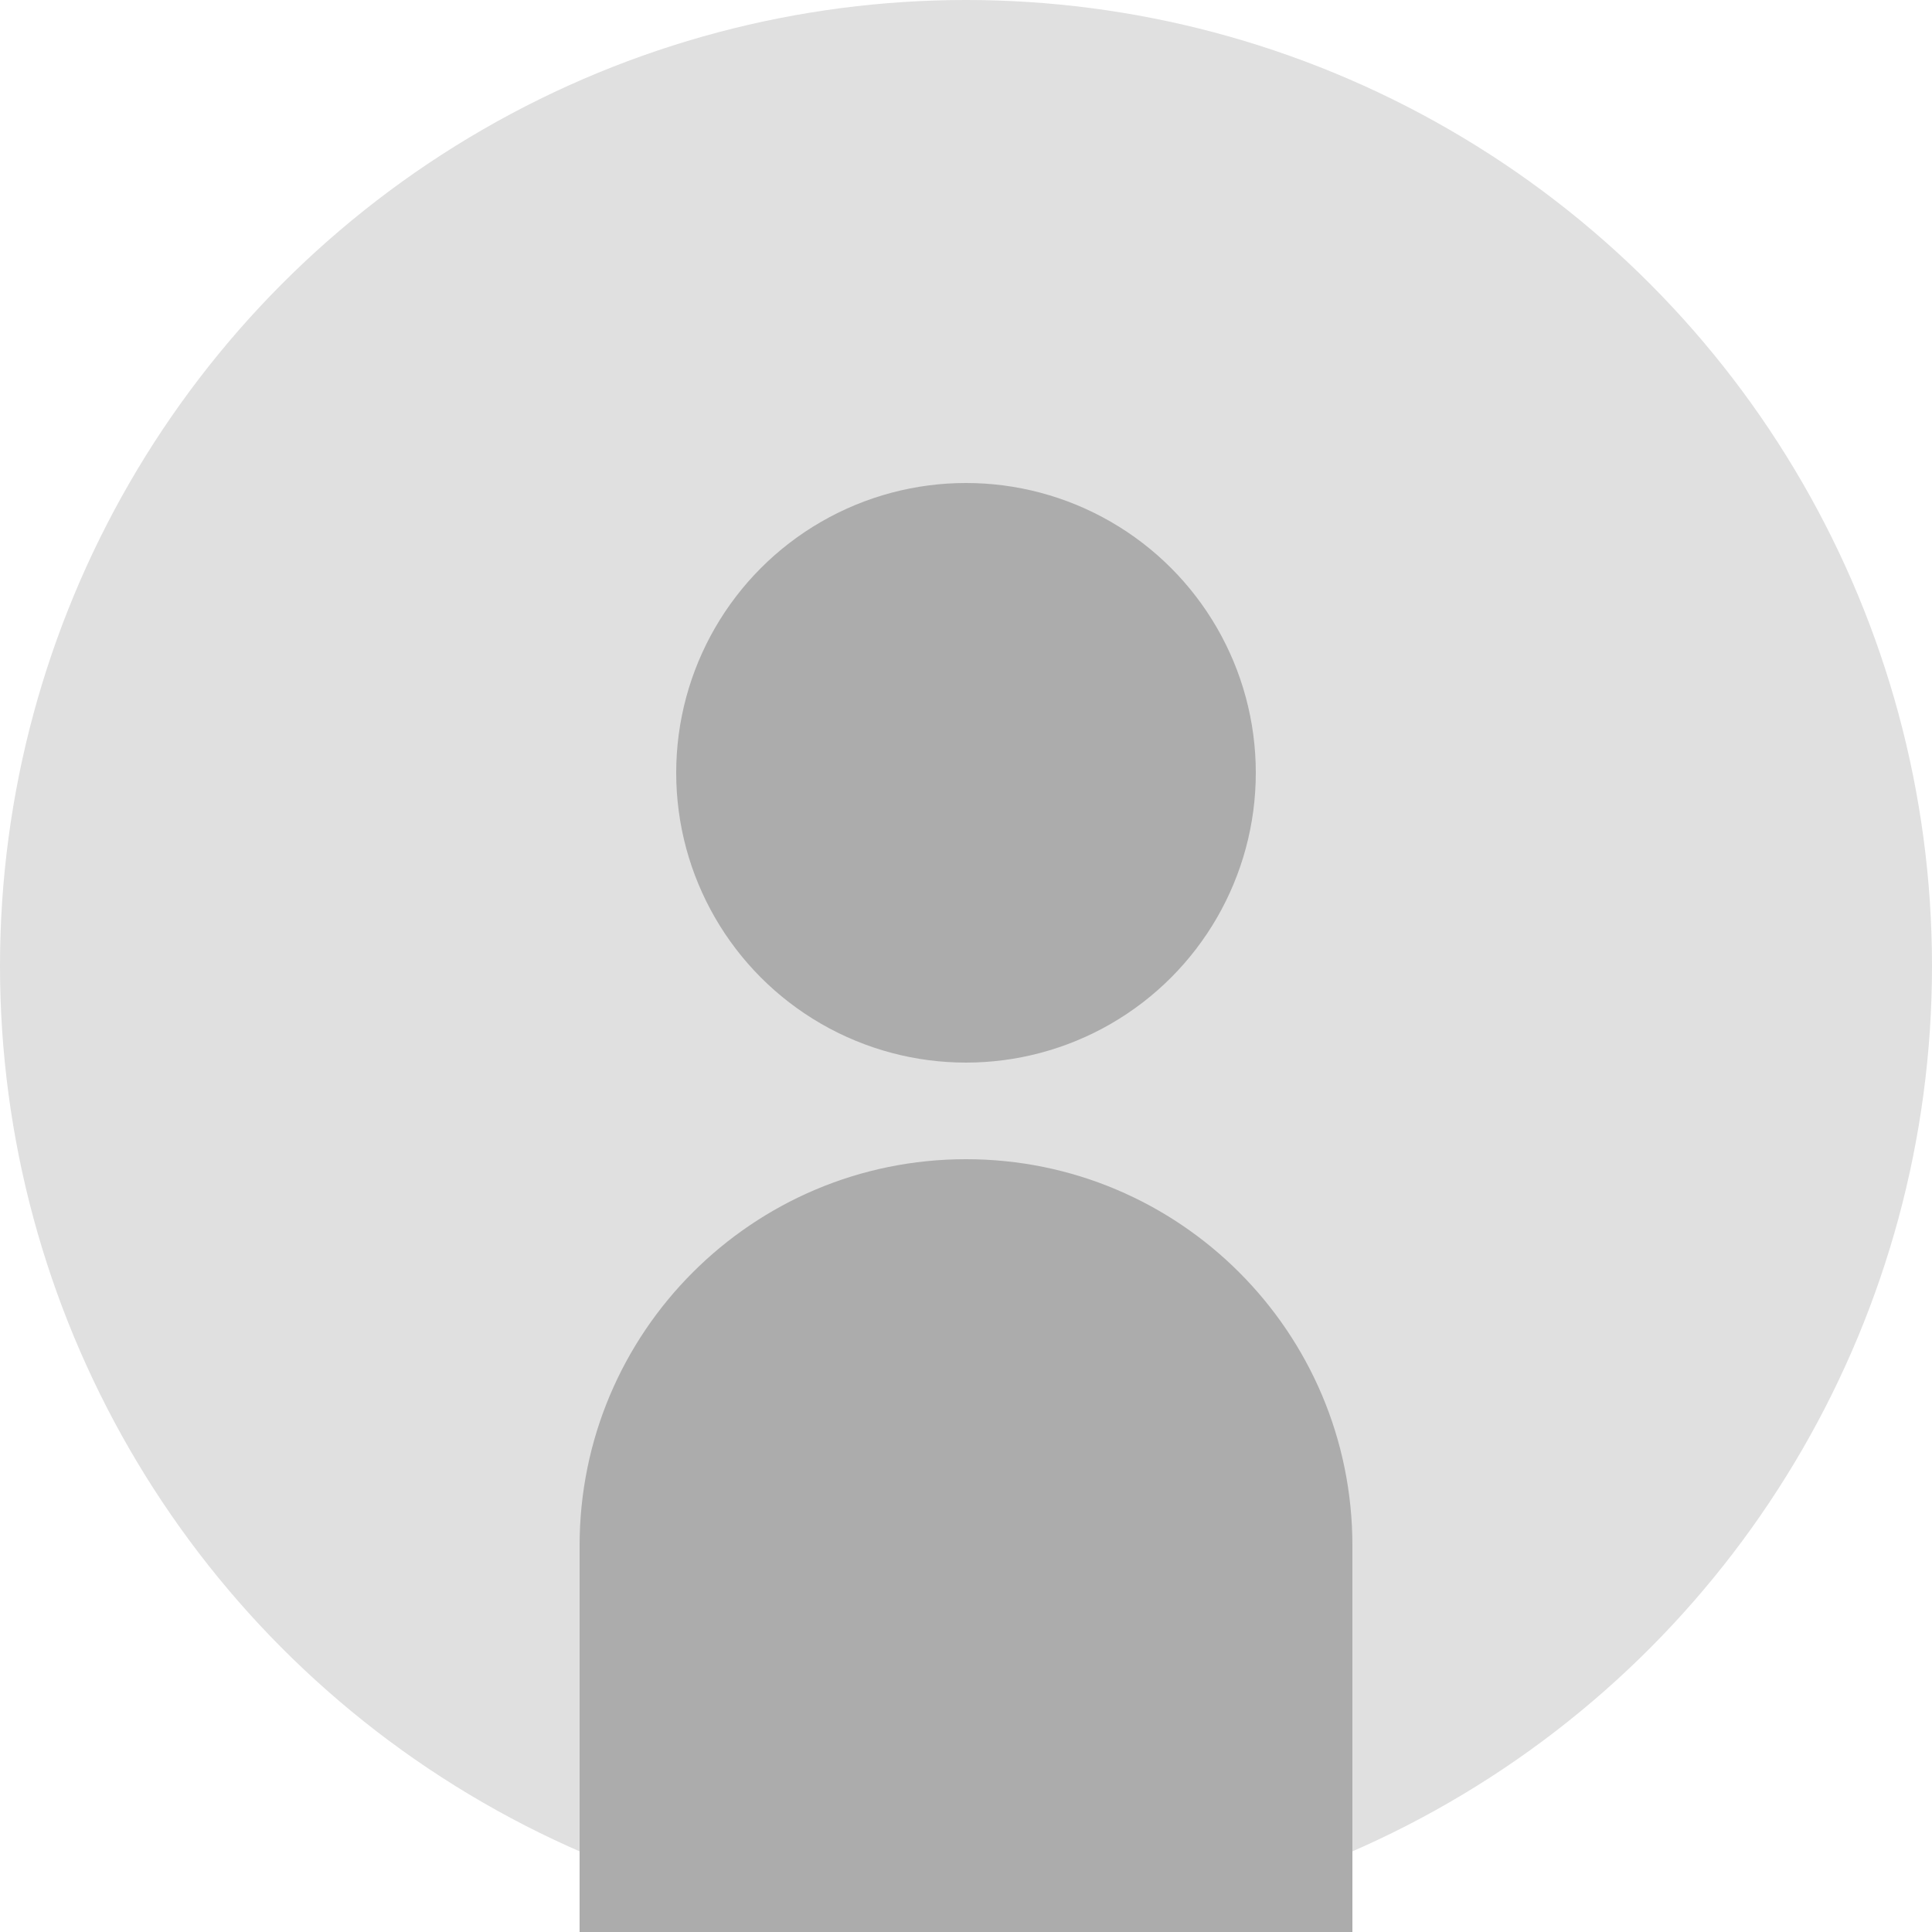 <?xml version="1.0" encoding="UTF-8"?>
<svg width="200" height="200" viewBox="0 0 200 200" fill="none" xmlns="http://www.w3.org/2000/svg">
  <circle cx="100" cy="100" r="100" fill="#E0E0E0"/>
  <circle cx="100" cy="80" r="30" fill="#ACACAC"/>
  <path d="M100 120C77.909 120 60 137.909 60 160V200H140V160C140 137.909 122.091 120 100 120Z" fill="#ACACAC"/>
</svg> 
